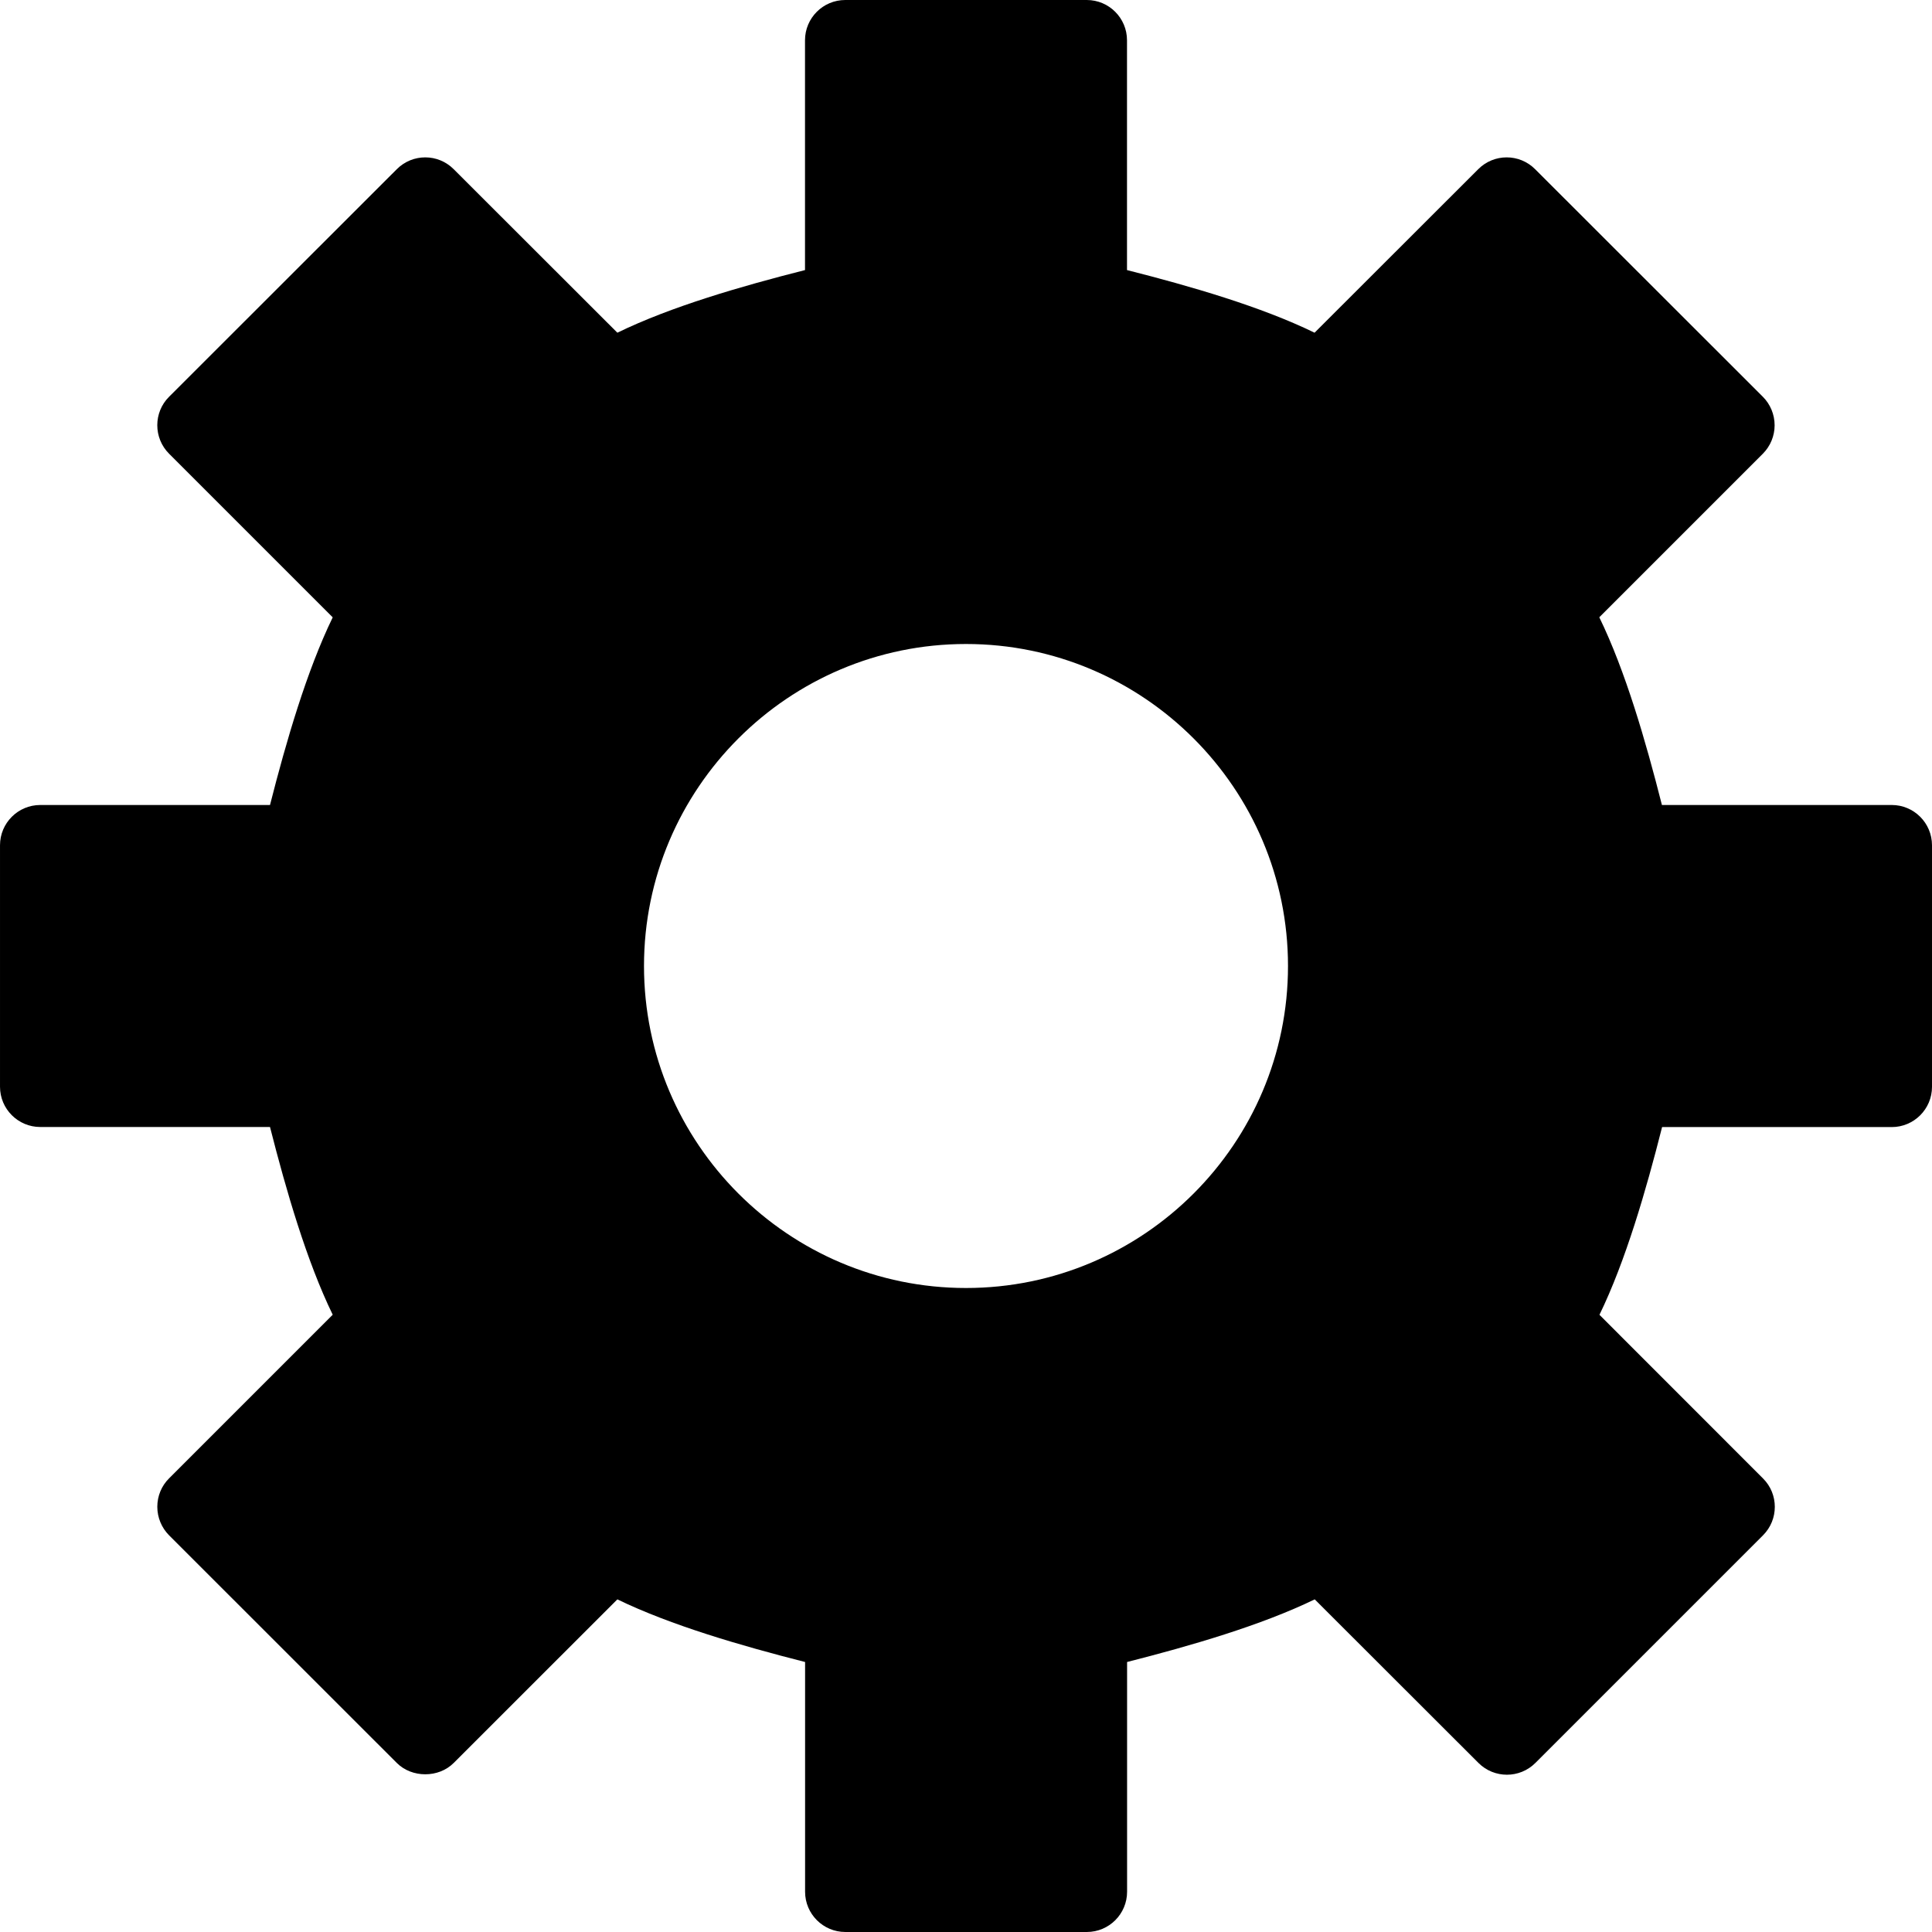 <svg xmlns="http://www.w3.org/2000/svg" width="24" height="24" viewBox="0 0 24 24"><path d="M23.5 10h-2.855c-.2-.79-.454-1.667-.778-2.332l2.032-2.032c.094-.094.146-.222.146-.353 0-.133-.053-.261-.146-.354l-2.829-2.827c-.195-.196-.512-.196-.707 0l-2.033 2.031c-.664-.324-1.541-.578-2.33-.778v-2.855c0-.276-.224-.5-.5-.5h-3c-.276 0-.5.224-.5.5v2.855c-.79.2-1.667.454-2.331.778l-2.033-2.031c-.195-.196-.512-.196-.707 0l-2.829 2.827c-.195.194-.195.512 0 .707l2.033 2.033c-.322.663-.578 1.54-.779 2.331h-2.854c-.276 0-.5.224-.5.5v3c0 .276.224.5.5.5h2.854c.201.791.456 1.668.779 2.332l-2.033 2.033c-.094.093-.146.22-.146.353s.053.26.146.354l2.829 2.828c.188.188.52.188.707 0l2.033-2.032c.663.322 1.541.577 2.332.778v2.854c0 .276.224.5.5.5h3c.276 0 .5-.224.5-.5v-2.854c.791-.201 1.668-.456 2.331-.778l2.034 2.032c.195.195.512.195.707 0l2.828-2.828c.195-.195.195-.512 0-.706l-2.032-2.033c.323-.664.578-1.541.778-2.332h2.853c.276 0 .5-.224.5-.5v-3c0-.277-.224-.501-.5-.501zm-11.5 6c-2.206 0-4-1.795-4-4s1.794-4 4-4 4 1.795 4 4-1.794 4-4 4z"/></svg>